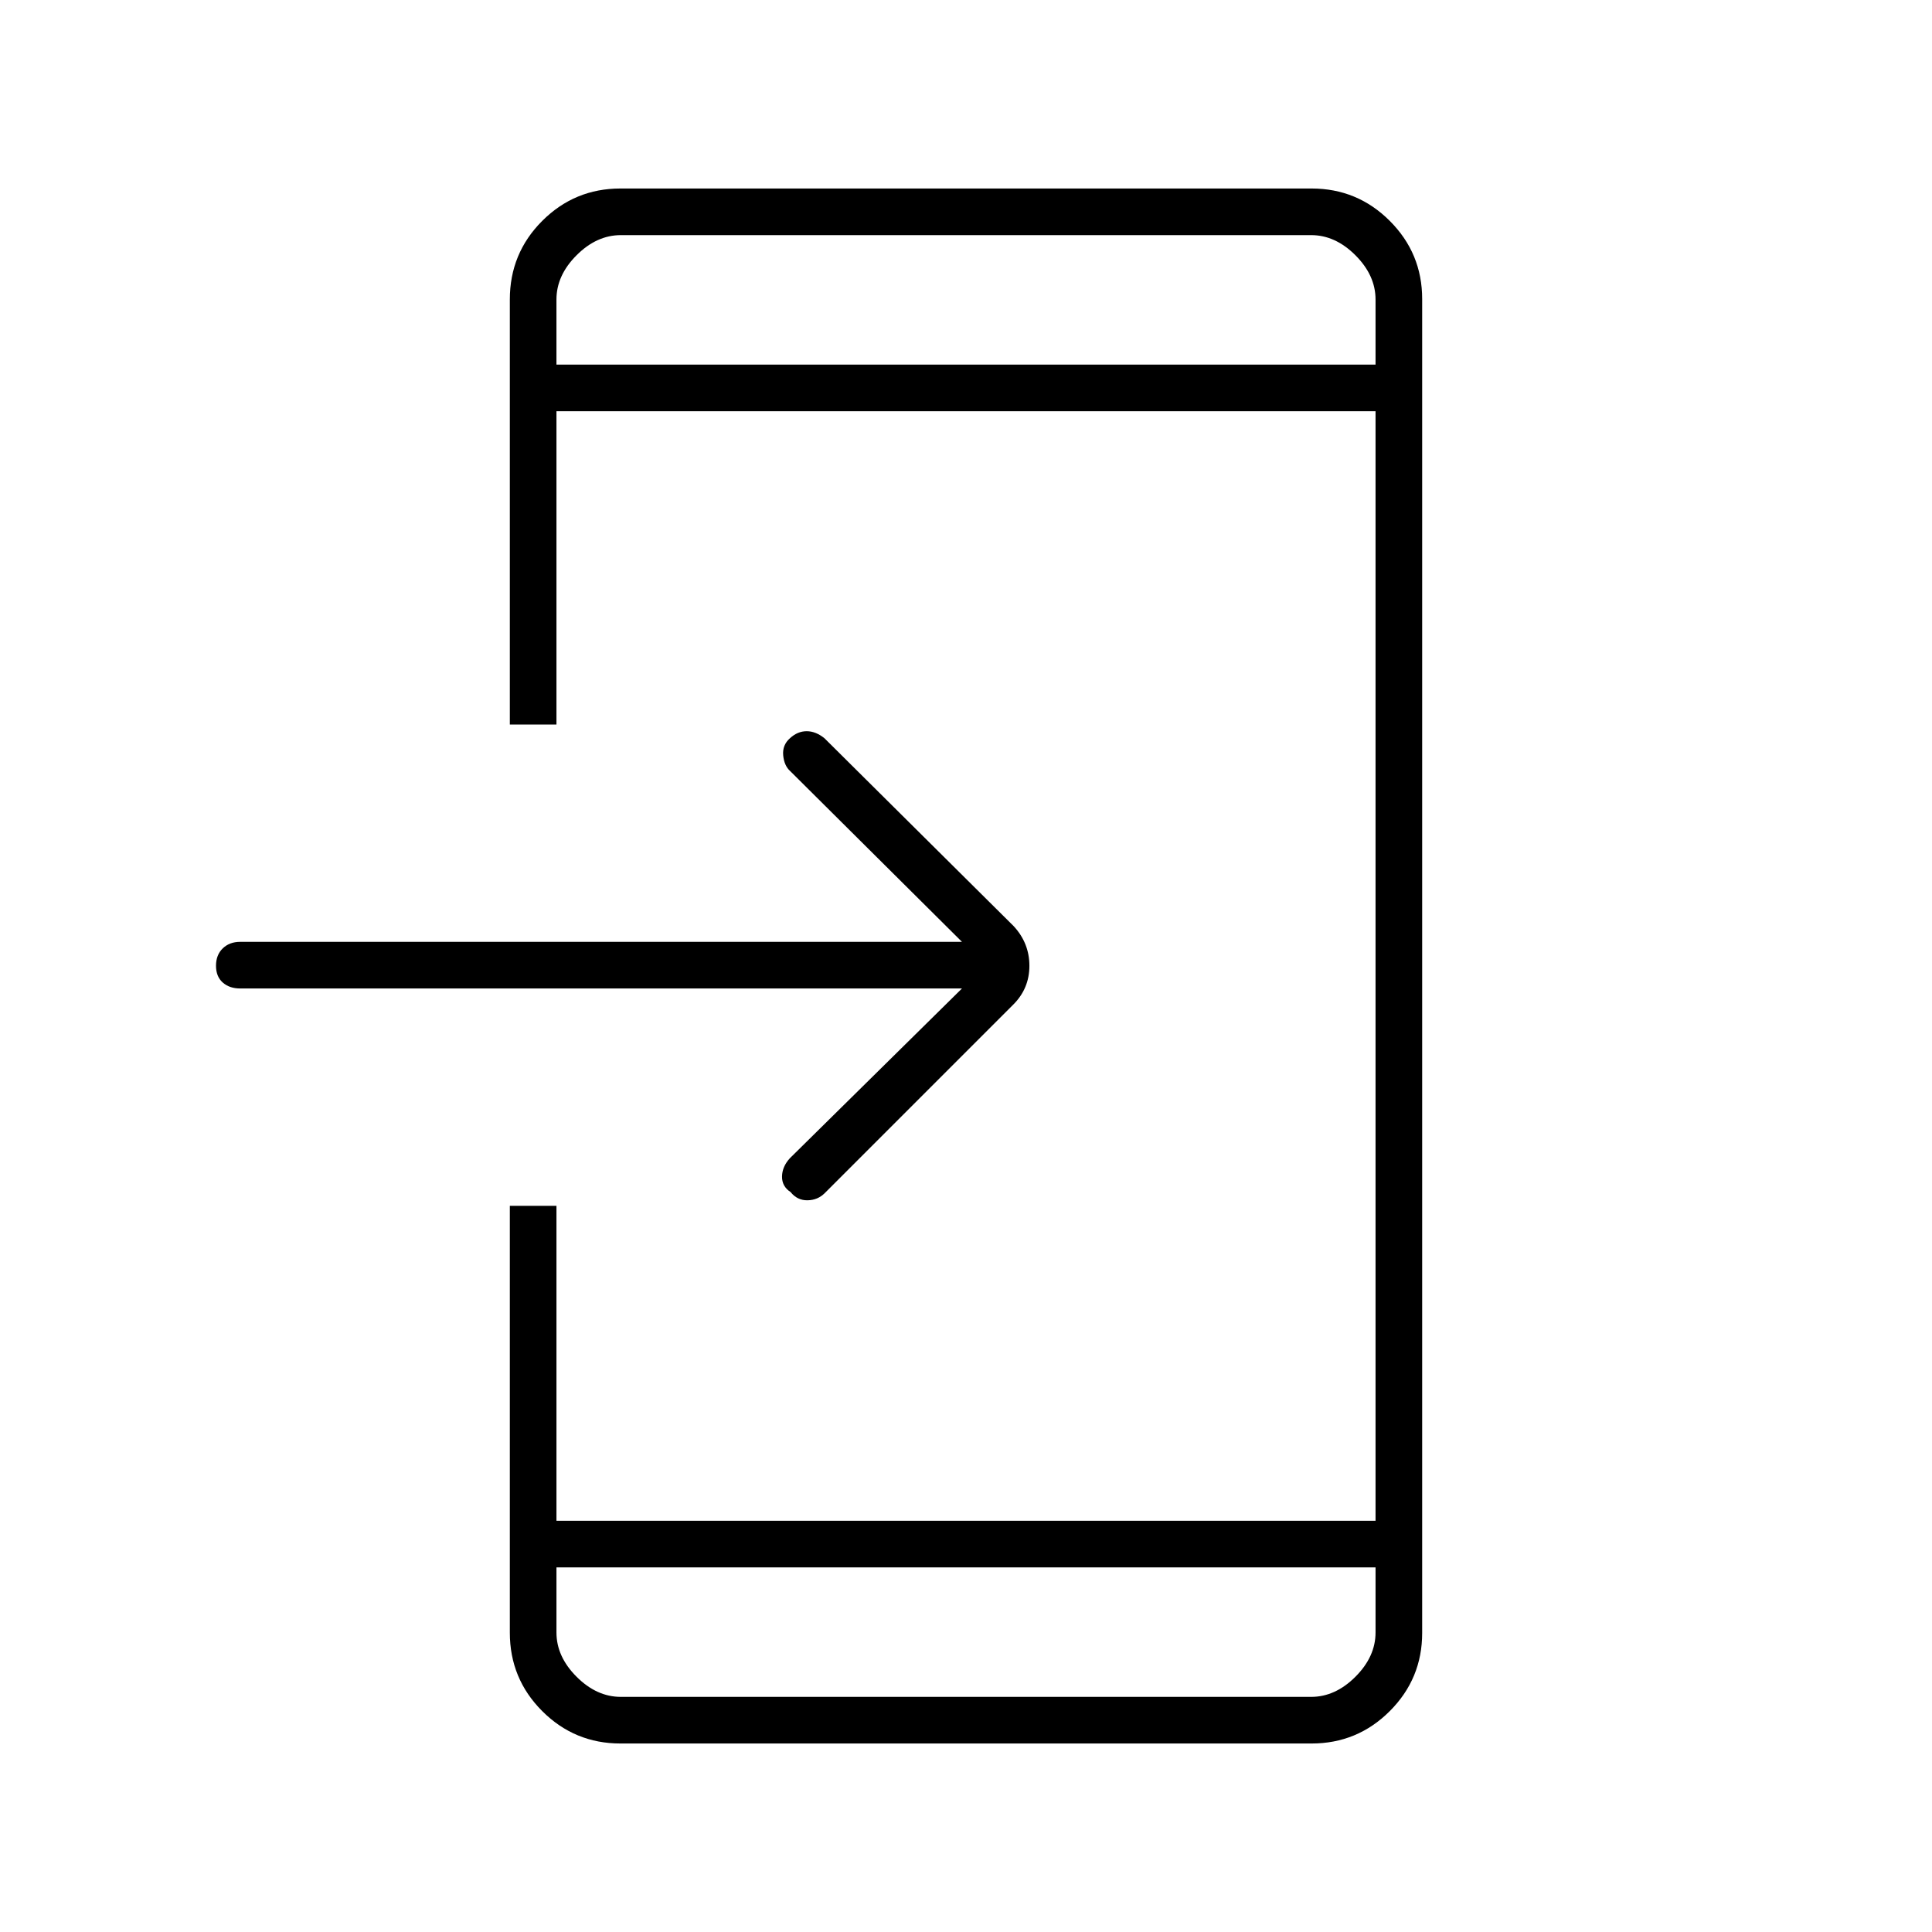 <svg xmlns="http://www.w3.org/2000/svg" height="40" viewBox="0 -960 960 960" width="40"><path d="M308.283-93.667q-22.758 0-38.854-16.095-16.096-16.096-16.096-39.003v-212.068H276.5v156.5h407v-551.334h-407V-600h-23.167v-211.167q0-22.975 16.096-39.071 16.096-16.095 38.854-16.095h343.434q22.758 0 38.854 16.095 16.096 16.096 16.096 38.823v662.83q0 22.727-16.096 38.823-16.096 16.095-38.854 16.095H308.283ZM276.5-181.166v32.333q0 12 10 22t22 10h343q12 0 22-10t10-22v-32.333h-407ZM478-468.833H119.333q-5.316 0-8.658-2.962-3.342-2.962-3.342-8.334 0-5.371 3.342-8.621t8.658-3.25H478l-85.359-84.851q-2.974-2.649-3.474-7.788t3.377-8.557q3.789-3.471 8.289-3.471t8.834 3.5l94 93.334q7.833 8.454 7.833 19.727t-7.991 19.263l-93.698 93.699q-3.478 3.477-8.561 3.561-5.083.083-8.417-4.084-4.333-2.833-4.25-7.75.084-4.916 3.917-9.083l85.5-84.333ZM276.5-778.834h407v-32.333q0-12-10-22t-22-10h-343q-12 0-22 10t-10 22v32.333Zm0 0v-64.333 64.333Zm0 597.668v64.333-64.333Z"/></svg>